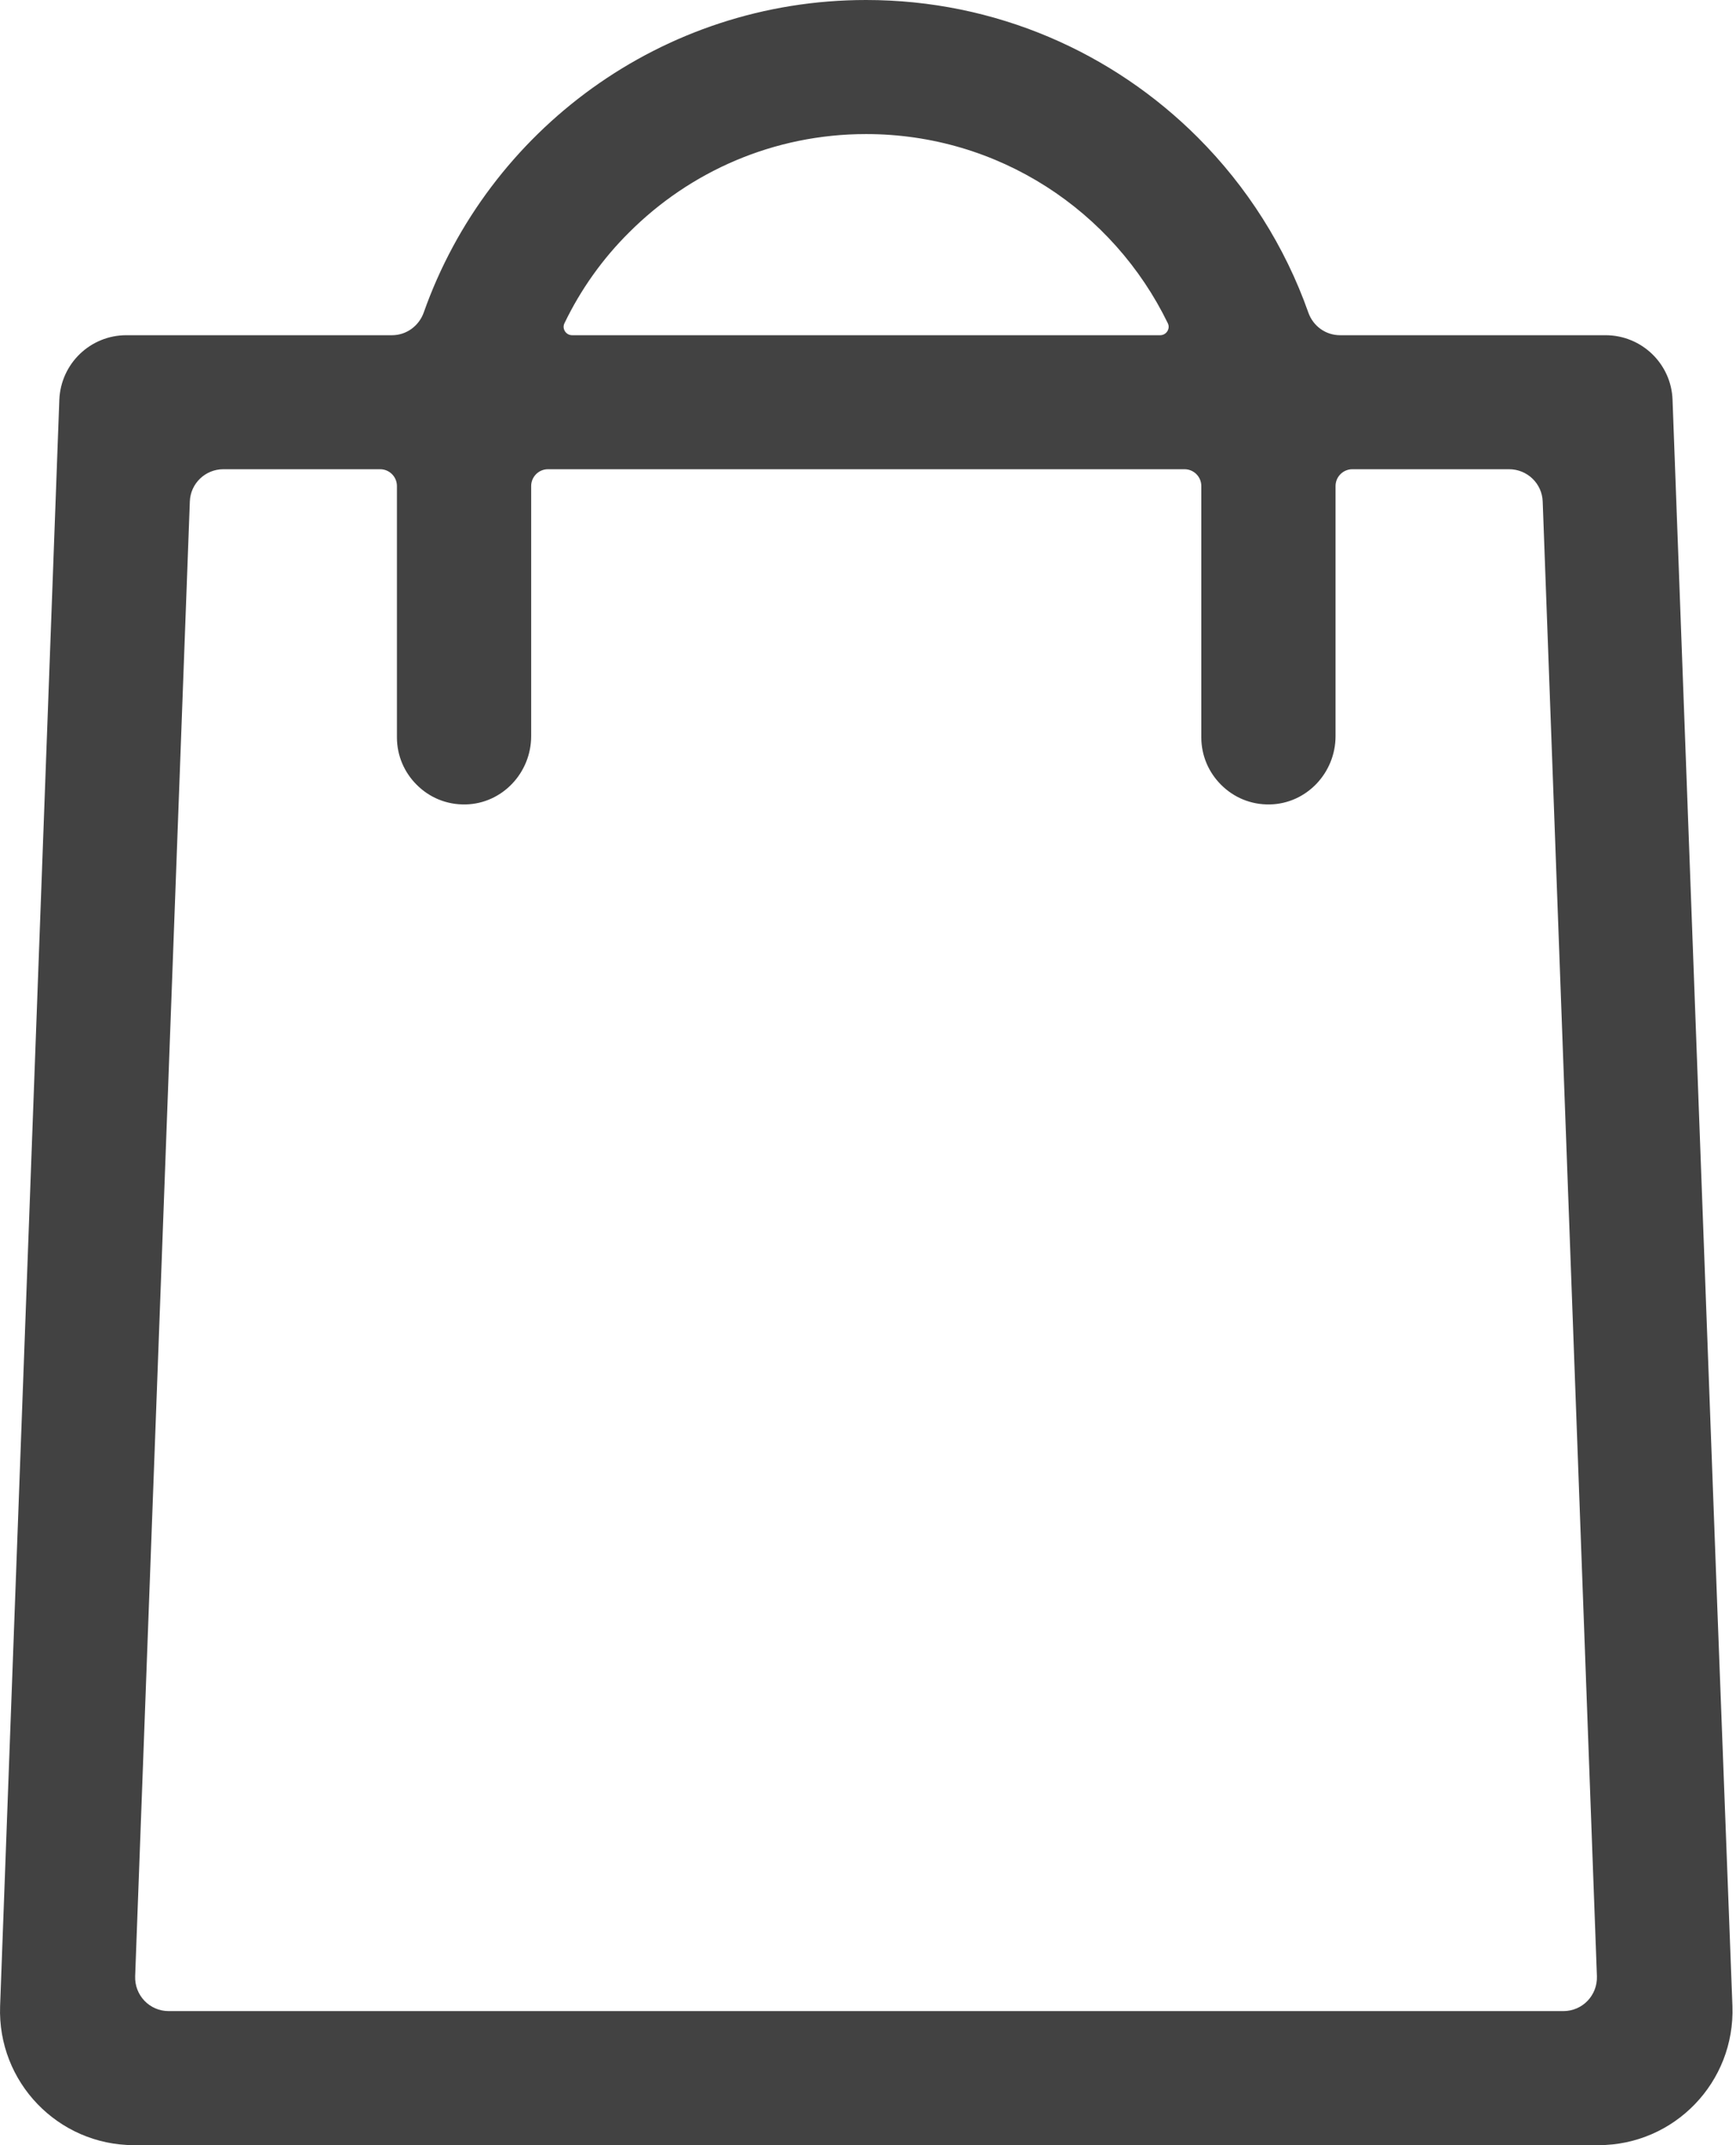 
<svg width="34px" height="42px" viewBox="0 0 34 42" version="1.1" xmlns="http://www.w3.org/2000/svg" xmlns:xlink="http://www.w3.org/1999/xlink">
    <title>Fill 1</title>
    <g id="Page-1" stroke="none" stroke-width="1" fill="none" fill-rule="evenodd">
        <g id="3-实时专场-参拍-copy-3" transform="translate(-37, -1391)" fill="#424242">
            <g id="Group-16" transform="translate(0, 1361)">
                <g id="Group-13" transform="translate(37, 12)">
                    <path d="M30.62,57.375 L3.303,57.375 C2.93,57.375 2.635,57.067 2.647,56.694 L3.718,27.819 C3.73,27.466 4.021,27.187 4.374,27.187 L7.446,27.187 C7.627,27.187 7.774,27.335 7.774,27.516 L7.774,32.438 C7.774,32.799 7.922,33.127 8.16,33.364 C8.406,33.611 8.742,33.758 9.12,33.75 C9.837,33.734 10.403,33.131 10.403,32.413 L10.403,27.516 C10.403,27.335 10.551,27.187 10.731,27.187 L23.2,27.187 C23.381,27.187 23.528,27.335 23.528,27.516 L23.528,32.438 C23.528,32.799 23.676,33.127 23.914,33.364 C24.16,33.611 24.496,33.758 24.873,33.75 C25.591,33.734 26.157,33.131 26.157,32.413 L26.157,27.516 C26.157,27.335 26.305,27.187 26.486,27.187 L29.557,27.187 C29.91,27.187 30.202,27.466 30.214,27.819 L31.276,56.694 C31.288,57.067 30.993,57.375 30.62,57.375 M11.055,24.329 C11.375,23.664 11.806,23.061 12.323,22.549 C13.512,21.359 15.153,20.625 16.962,20.625 C19.562,20.625 21.806,22.134 22.872,24.329 C22.925,24.435 22.843,24.563 22.724,24.563 L11.203,24.563 C11.084,24.563 11.002,24.435 11.055,24.329 M33.93,57.277 L33.635,49.5 L32.757,25.826 C32.732,25.12 32.15,24.563 31.444,24.563 L26.244,24.563 C25.965,24.563 25.718,24.386 25.624,24.119 C25.165,22.819 24.418,21.65 23.459,20.691 C21.797,19.029 19.501,18 16.962,18 C12.963,18 9.558,20.555 8.299,24.119 C8.205,24.382 7.959,24.563 7.68,24.563 L2.475,24.563 C1.769,24.563 1.191,25.12 1.162,25.826 L0.289,49.5 L0.002,57.277 C-0.052,58.766 1.138,60 2.627,60 L31.305,60 C32.794,60 33.983,58.766 33.93,57.277" id="Fill-1"></path>
                </g>
            </g>
        </g>
    </g>
</svg>